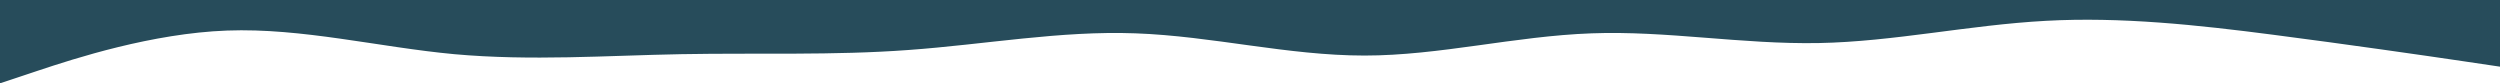 <svg width="3000" height="100" viewBox="0 0 3000 100" fill="none" xmlns="http://www.w3.org/2000/svg">
<path fill-rule="evenodd" clip-rule="evenodd" d="M0 100L45 85C90 70 182.5 40 272.5 36.667C362.5 33.333 455 56.667 545 65C637.5 73.333 727.5 66.667 817.5 65C910 63.333 1000 66.667 1090 60C1182.5 53.333 1272.5 36.667 1362.5 40C1455 43.333 1545 66.667 1637.5 66.667C1727.5 66.667 1817.5 43.333 1910 40C2000 36.667 2090 53.333 2182.5 51.667C2272.5 50 2362.5 30 2455 25C2545 20 2637.5 30 2727.5 41.667C2817.5 53.333 2910 66.667 2955 73.333L3000 80V-1.66893e-06H2955C2910 -1.66893e-06 2817.5 -1.66893e-06 2727.5 -1.66893e-06C2637.5 -1.66893e-06 2545 -1.66893e-06 2455 -1.66893e-06C2362.5 -1.66893e-06 2272.5 -1.66893e-06 2182.5 -1.66893e-06C2090 -1.66893e-06 2000 -1.66893e-06 1910 -1.66893e-06C1817.5 -1.66893e-06 1727.5 -1.66893e-06 1637.5 -1.66893e-06C1545 -1.66893e-06 1455 -1.66893e-06 1362.5 -1.66893e-06C1272.5 -1.66893e-06 1182.5 -1.66893e-06 1090 -1.66893e-06C1000 -1.66893e-06 910 -1.66893e-06 817.5 -1.66893e-06C727.5 -1.66893e-06 637.5 -1.66893e-06 545 -1.66893e-06C455 -1.66893e-06 362.5 -1.66893e-06 272.5 -1.66893e-06C182.5 -1.66893e-06 90 -1.66893e-06 45 -1.66893e-06H0V100Z" fill="#274C5B"/>
</svg>
